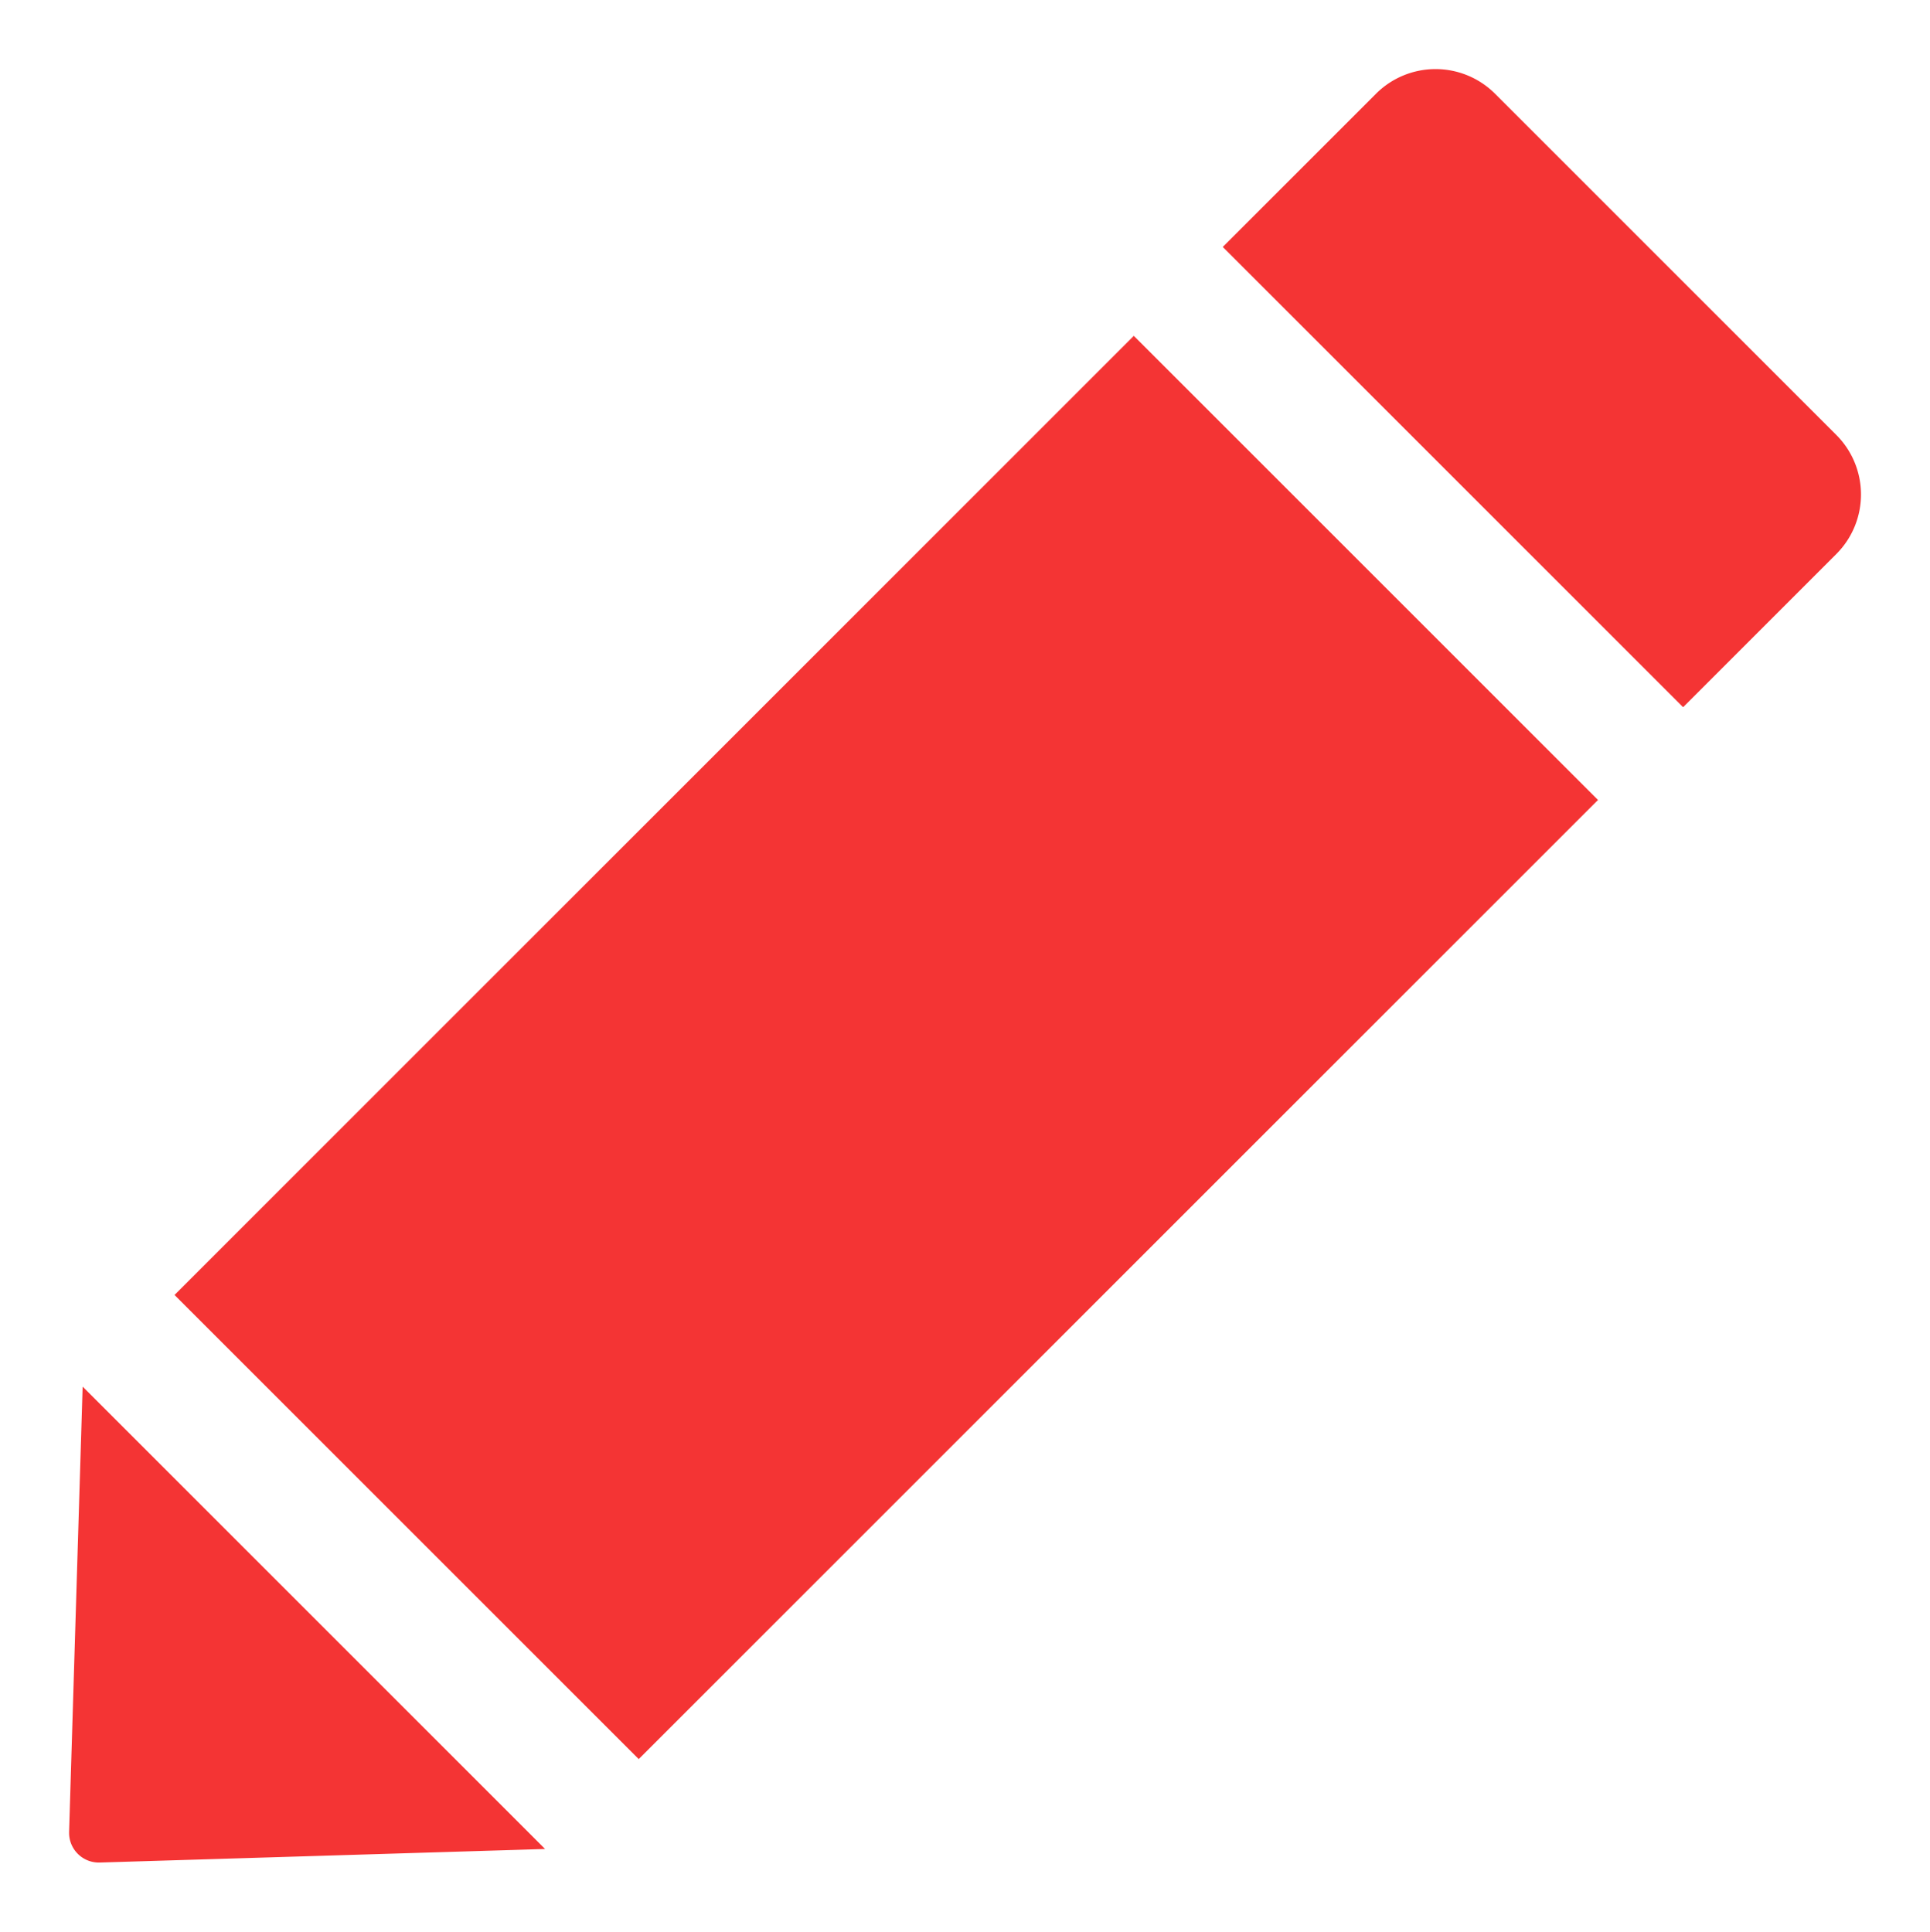<svg id="Layer_1" data-name="Layer 1" xmlns="http://www.w3.org/2000/svg" width="20.95" height="20.971" viewBox="0 0 20.95 20.971">
  <defs>
    <style>
      .cls-1 {
        fill: #f43434;
      }
    </style>
  </defs>
  <title>pencil</title>
  <g>
    <rect class="cls-1" x="2.258" y="7.809" width="14.726" height="7.126" transform="translate(-5.224 10.134) rotate(-45)"/>
    <path class="cls-1" d="M5.917,20.074l-4.834.147a0.323,0.323,0,0,1-.333-0.313h0q-0-.01,0-0.02l0.147-4.834Z"/>
    <path class="cls-1" d="M16.229,1.018l3.704,3.704a0.914,0.914,0,0,1,0,1.293h0l-1.663,1.663h0l-4.997-4.997h0l1.663-1.663a0.914,0.914,0,0,1,1.293,0h0Z"/>
  </g>
</svg>
